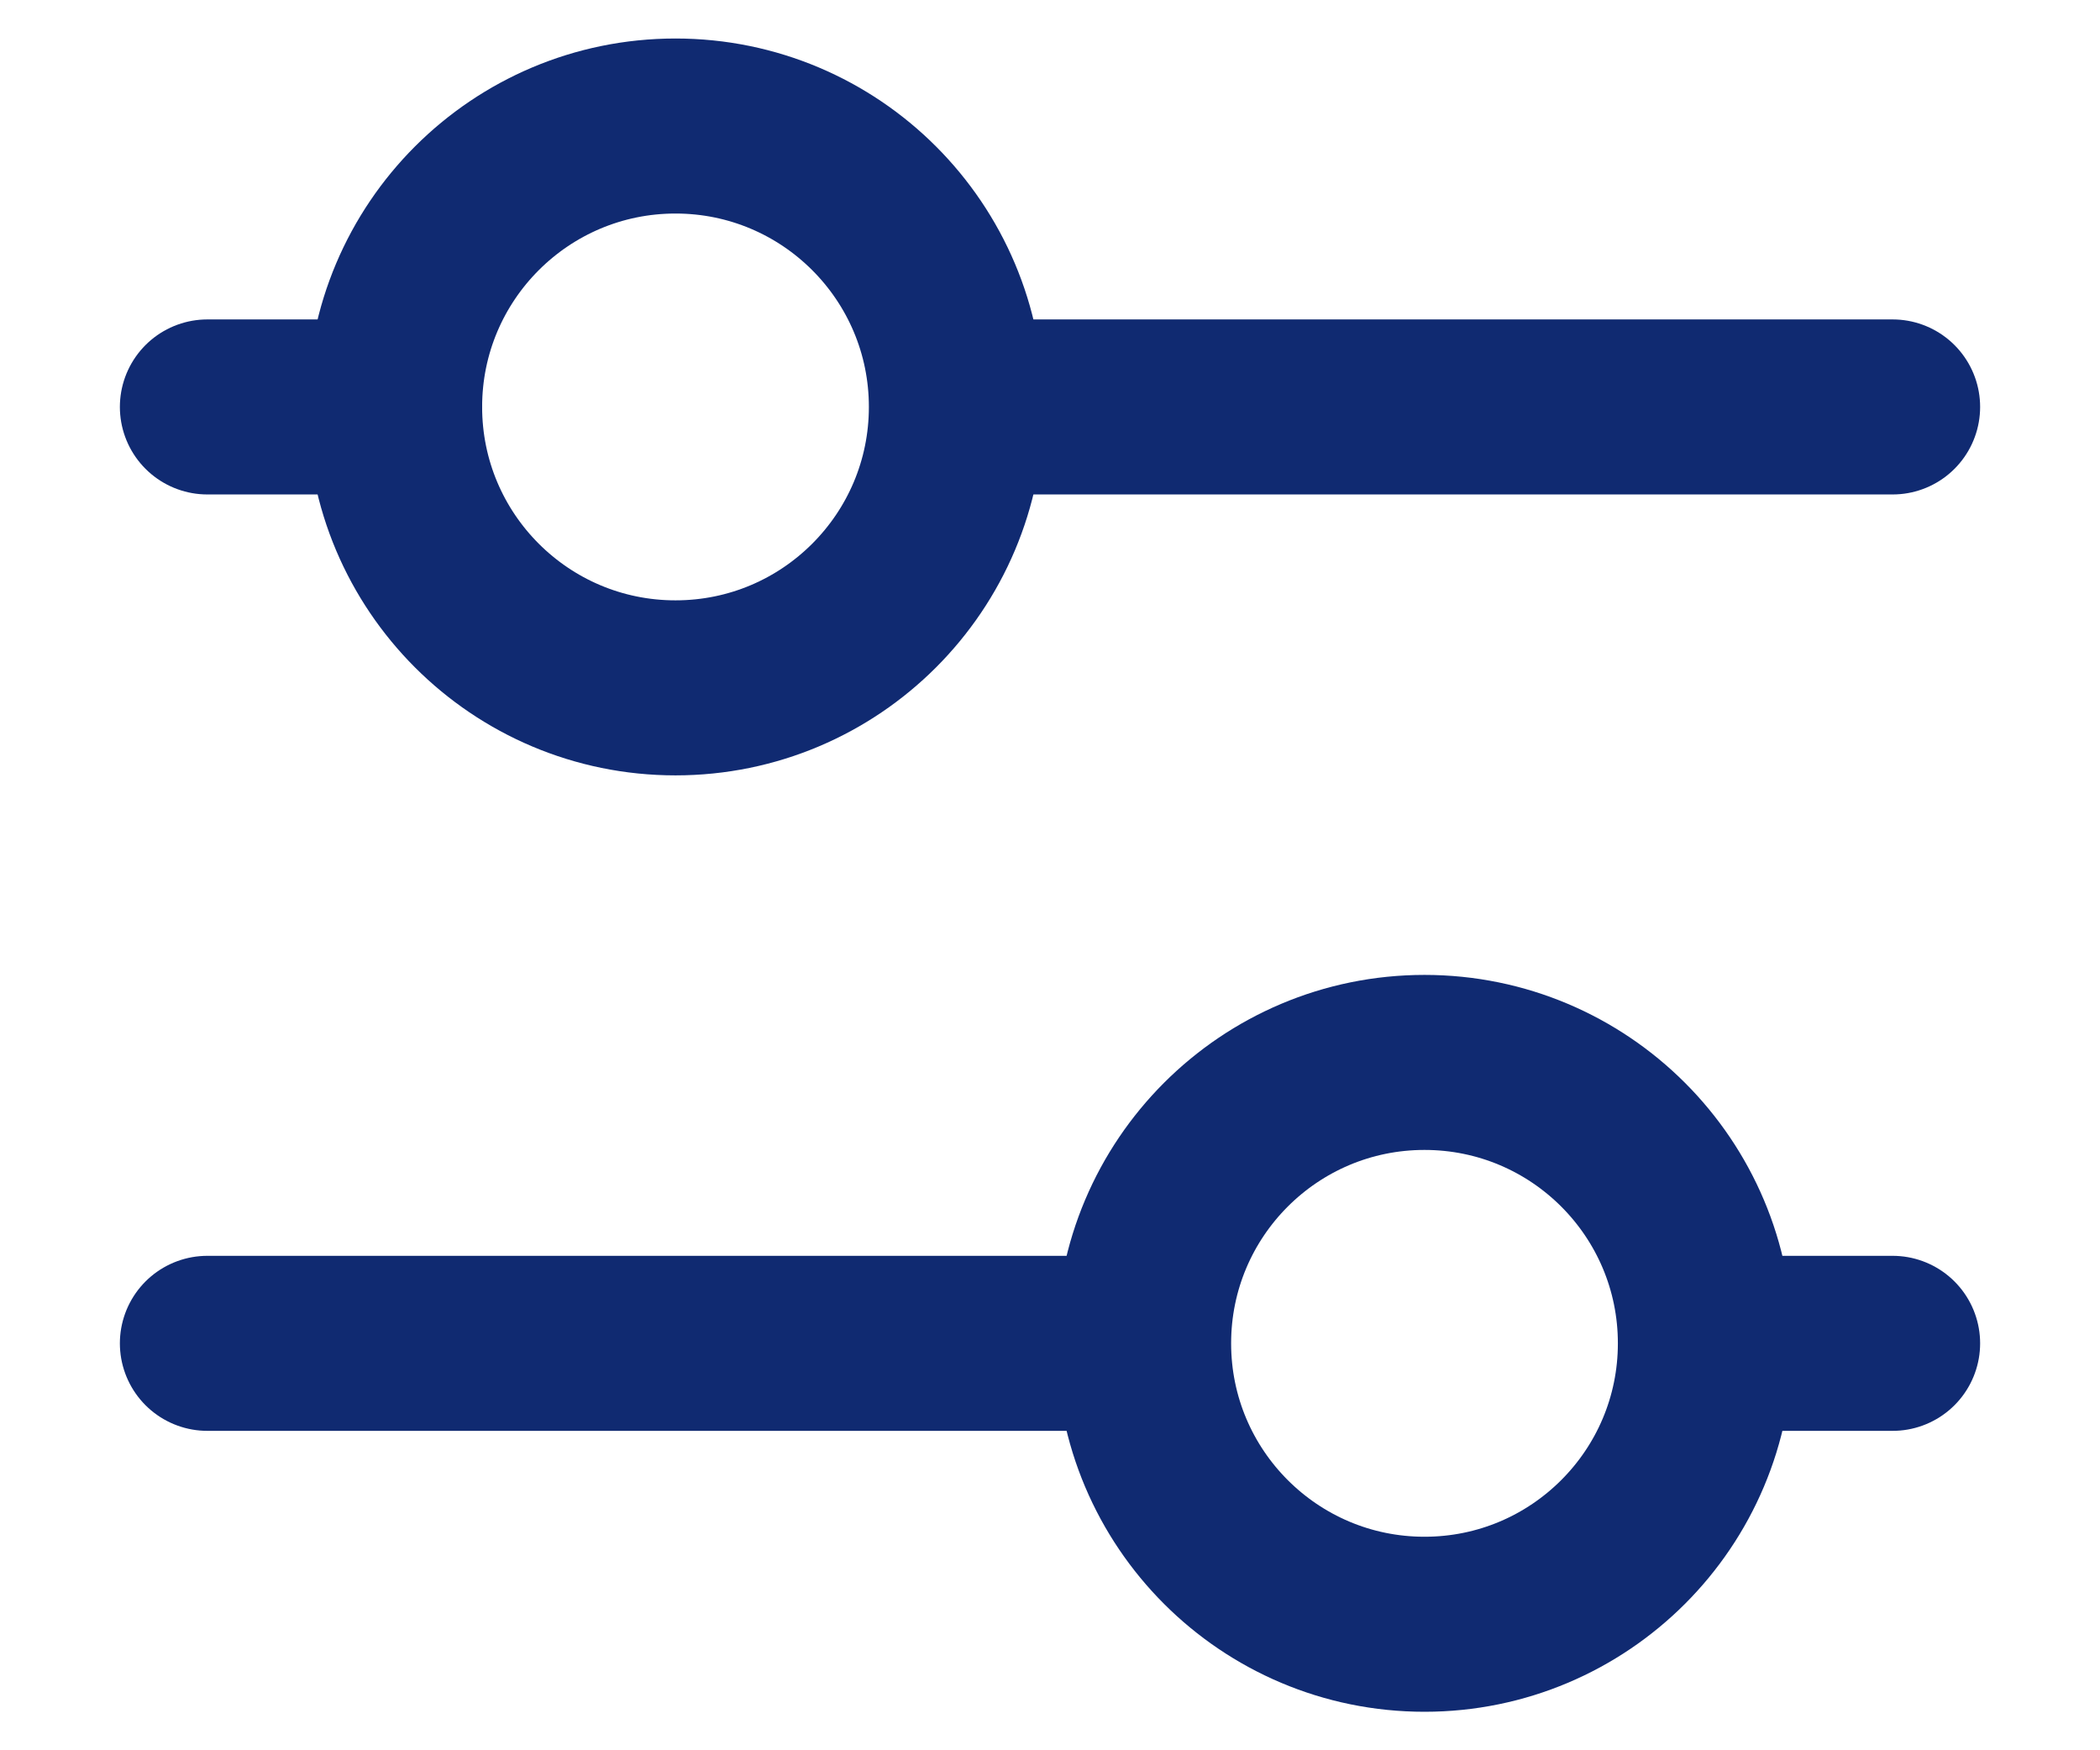 <svg width="12" height="10" viewBox="0 0 12 10" fill="none" xmlns="http://www.w3.org/2000/svg">
<path d="M1.185 2.325H2.255M10.815 2.325H5.733" stroke="#102A71" stroke-linecap="round"/>
<ellipse cx="3.86" cy="2.325" rx="1.605" ry="1.605" stroke="#102A71"/>
<path d="M1.185 7.675H6.268M10.815 7.675H10.013" stroke="#102A71" stroke-linecap="round"/>
<ellipse cx="8.14" cy="7.675" rx="1.605" ry="1.605" stroke="#102A71"/>
</svg>
